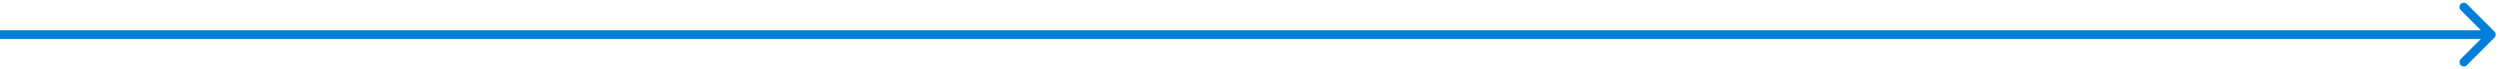 <svg width="289" height="8" viewBox="0 0 289 8" fill="none" xmlns="http://www.w3.org/2000/svg">
<path d="M288.354 4.354C288.549 4.158 288.549 3.842 288.354 3.646L285.172 0.464C284.976 0.269 284.66 0.269 284.464 0.464C284.269 0.66 284.269 0.976 284.464 1.172L287.293 4L284.464 6.828C284.269 7.024 284.269 7.34 284.464 7.536C284.66 7.731 284.976 7.731 285.172 7.536L288.354 4.354ZM0 4.5H288V3.5H0V4.5Z" fill="#007EDA"/>
</svg>
